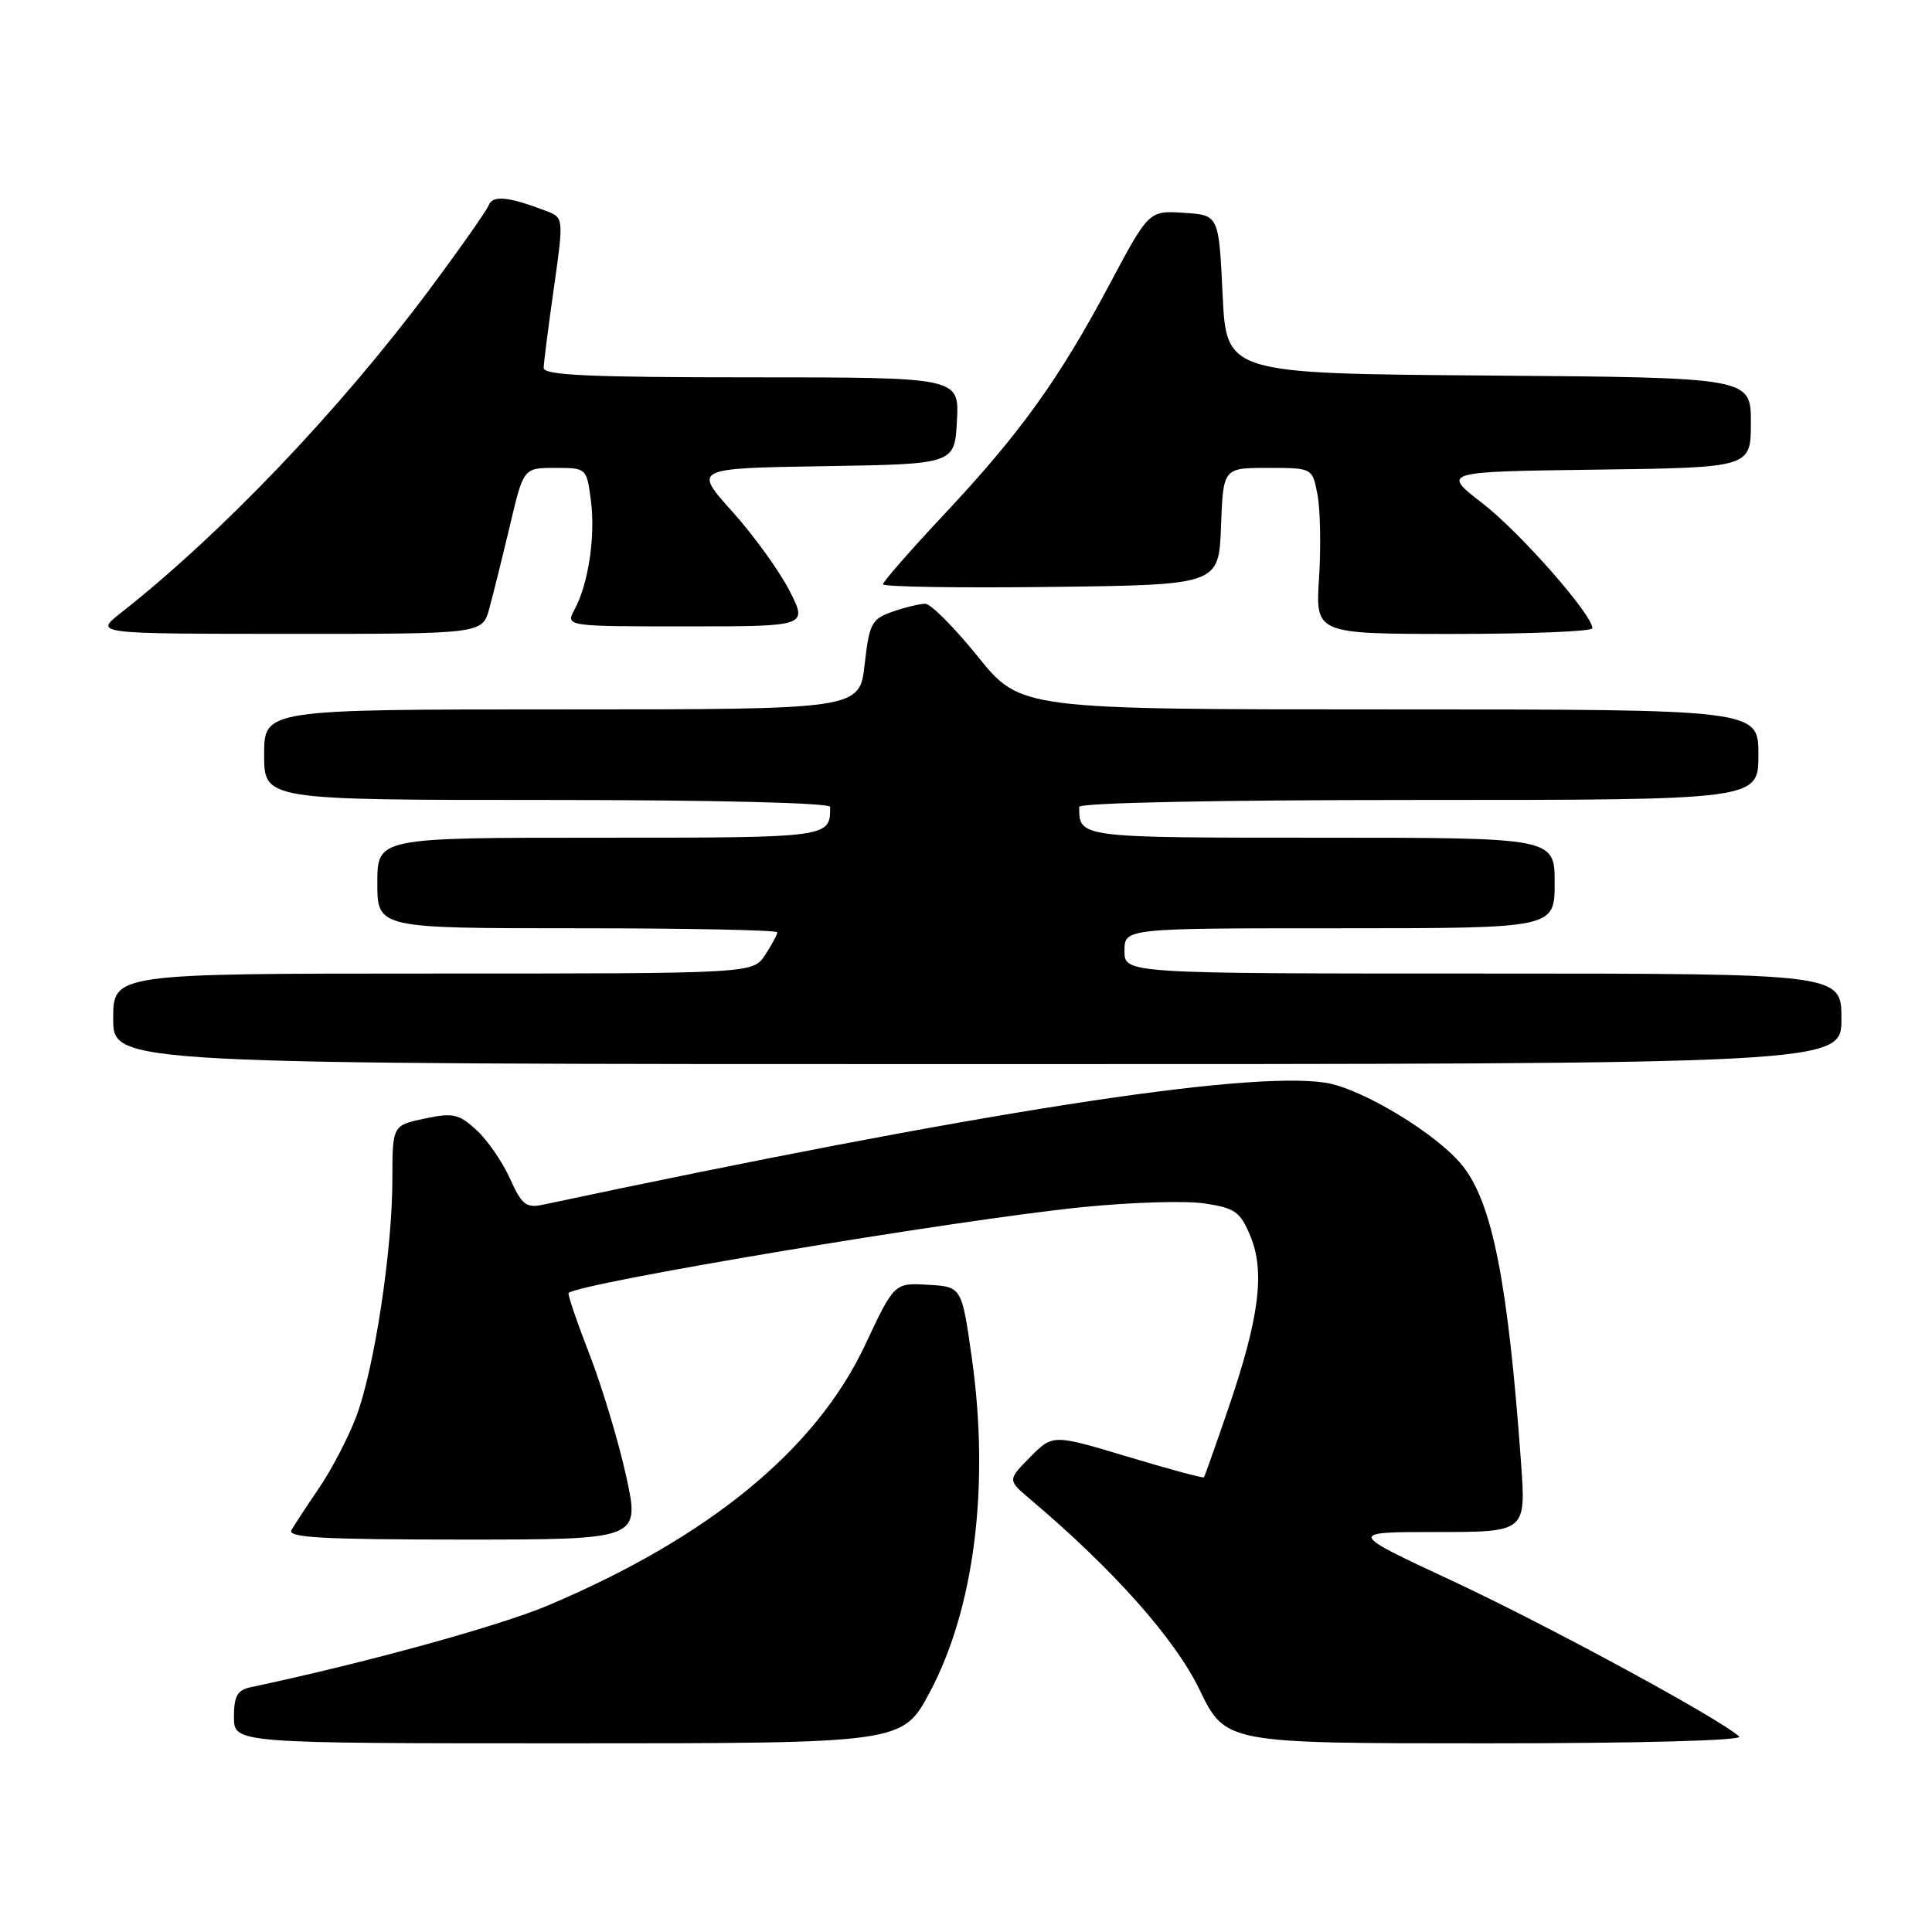 <?xml version="1.0" encoding="UTF-8" standalone="no"?>
<!DOCTYPE svg PUBLIC "-//W3C//DTD SVG 1.1//EN" "http://www.w3.org/Graphics/SVG/1.1/DTD/svg11.dtd" >
<svg xmlns="http://www.w3.org/2000/svg" xmlns:xlink="http://www.w3.org/1999/xlink" version="1.1" viewBox="0 0 256 256">
 <g >
 <path fill="currentColor"
d=" M 123.19 224.25 C 129.10 213.17 131.16 196.92 128.78 180.00 C 127.44 170.50 127.44 170.50 122.97 170.24 C 118.50 169.98 118.50 169.98 114.62 178.24 C 108.11 192.08 93.93 203.72 72.61 212.73 C 66.09 215.48 48.50 220.32 33.25 223.56 C 31.44 223.94 31.00 224.72 31.00 227.52 C 31.00 231.00 31.00 231.00 75.29 231.00 C 119.58 231.00 119.58 231.00 123.19 224.25 Z  M 230.45 230.10 C 228.04 227.83 205.12 215.39 192.52 209.51 C 178.54 203.00 178.54 203.00 190.38 203.00 C 202.21 203.00 202.21 203.00 201.54 193.75 C 199.82 169.98 197.76 159.51 193.84 154.52 C 190.53 150.32 180.41 144.18 175.59 143.46 C 164.99 141.87 129.52 147.40 71.94 159.63 C 69.72 160.10 69.14 159.65 67.57 156.16 C 66.58 153.95 64.58 151.06 63.13 149.73 C 60.79 147.59 60.03 147.42 56.25 148.22 C 52.00 149.12 52.00 149.12 51.99 156.31 C 51.99 165.70 49.58 181.45 47.20 187.72 C 46.16 190.45 43.97 194.67 42.33 197.09 C 40.68 199.52 39.01 202.06 38.61 202.75 C 38.04 203.74 42.85 204.00 61.34 204.00 C 84.80 204.00 84.80 204.00 82.98 195.64 C 81.97 191.05 79.78 183.76 78.11 179.45 C 76.43 175.13 75.19 171.48 75.34 171.33 C 76.64 170.02 126.61 161.66 143.25 159.97 C 149.71 159.31 157.06 159.08 159.58 159.46 C 163.65 160.07 164.33 160.55 165.68 163.78 C 167.64 168.47 166.86 174.63 162.80 186.50 C 161.11 191.45 159.63 195.61 159.53 195.75 C 159.42 195.89 154.87 194.66 149.42 193.02 C 139.50 190.04 139.50 190.04 136.50 193.08 C 133.50 196.11 133.50 196.11 136.50 198.65 C 147.54 207.98 155.68 217.14 158.94 223.88 C 162.39 231.00 162.39 231.00 196.89 231.00 C 217.30 231.00 231.01 230.63 230.45 230.10 Z  M 244.00 135.00 C 244.00 129.00 244.00 129.00 196.50 129.00 C 149.00 129.00 149.00 129.00 149.00 126.00 C 149.00 123.00 149.00 123.00 177.50 123.00 C 206.00 123.00 206.00 123.00 206.00 117.00 C 206.00 111.00 206.00 111.00 175.11 111.00 C 142.81 111.00 143.00 111.02 143.00 106.92 C 143.00 106.37 161.34 106.00 188.00 106.00 C 233.00 106.00 233.00 106.00 233.00 100.00 C 233.00 94.00 233.00 94.00 184.11 94.00 C 135.23 94.00 135.23 94.00 129.57 87.00 C 126.46 83.15 123.33 80.00 122.61 80.00 C 121.89 80.00 119.94 80.47 118.27 81.05 C 115.49 82.03 115.19 82.58 114.57 88.05 C 113.90 94.00 113.90 94.00 74.45 94.00 C 35.00 94.00 35.00 94.00 35.00 100.00 C 35.00 106.00 35.00 106.00 72.50 106.00 C 94.61 106.00 110.00 106.38 110.00 106.92 C 110.00 111.01 110.09 111.00 79.39 111.00 C 50.00 111.00 50.00 111.00 50.00 117.00 C 50.00 123.00 50.00 123.00 76.50 123.00 C 91.08 123.00 103.00 123.24 103.00 123.54 C 103.00 123.83 102.27 125.18 101.38 126.54 C 99.77 129.00 99.77 129.00 57.38 129.00 C 15.00 129.00 15.00 129.00 15.00 135.00 C 15.00 141.00 15.00 141.00 129.50 141.00 C 244.00 141.00 244.00 141.00 244.00 135.00 Z  M 64.84 80.62 C 65.35 78.75 66.58 73.80 67.57 69.62 C 69.37 62.00 69.37 62.00 73.55 62.00 C 77.71 62.00 77.73 62.02 78.29 66.25 C 78.92 70.98 77.98 77.33 76.14 80.75 C 74.93 83.00 74.93 83.00 90.98 83.00 C 107.03 83.00 107.03 83.00 104.60 78.25 C 103.26 75.64 99.85 70.92 97.02 67.77 C 91.88 62.05 91.88 62.05 109.19 61.77 C 126.50 61.50 126.50 61.50 126.80 55.75 C 127.10 50.00 127.10 50.00 99.55 50.00 C 78.16 50.00 72.01 49.72 72.04 48.75 C 72.05 48.06 72.66 43.30 73.39 38.17 C 74.71 28.84 74.71 28.84 72.31 27.93 C 67.36 26.04 65.27 25.84 64.76 27.19 C 64.47 27.93 60.89 33.02 56.79 38.52 C 44.88 54.46 29.35 70.72 15.98 81.24 C 12.50 83.98 12.50 83.98 38.20 83.99 C 63.91 84.00 63.91 84.00 64.84 80.62 Z  M 211.00 83.25 C 211.00 81.44 201.42 70.54 196.46 66.71 C 191.02 62.50 191.02 62.50 211.51 62.23 C 232.00 61.96 232.00 61.96 232.00 55.99 C 232.00 50.03 232.00 50.03 197.25 49.76 C 162.50 49.50 162.50 49.50 162.00 39.00 C 161.50 28.50 161.50 28.50 156.87 28.20 C 152.23 27.90 152.23 27.90 147.01 37.70 C 140.30 50.29 135.16 57.44 125.11 68.15 C 120.65 72.91 117.00 77.08 117.00 77.42 C 117.00 77.76 127.01 77.92 139.25 77.77 C 161.50 77.50 161.50 77.50 161.79 69.75 C 162.08 62.00 162.08 62.00 168.00 62.00 C 173.91 62.00 173.91 62.00 174.58 65.58 C 174.95 67.55 175.04 72.50 174.78 76.58 C 174.30 84.00 174.30 84.00 192.65 84.00 C 202.74 84.00 211.00 83.66 211.00 83.25 Z "/>
</g>
</svg>